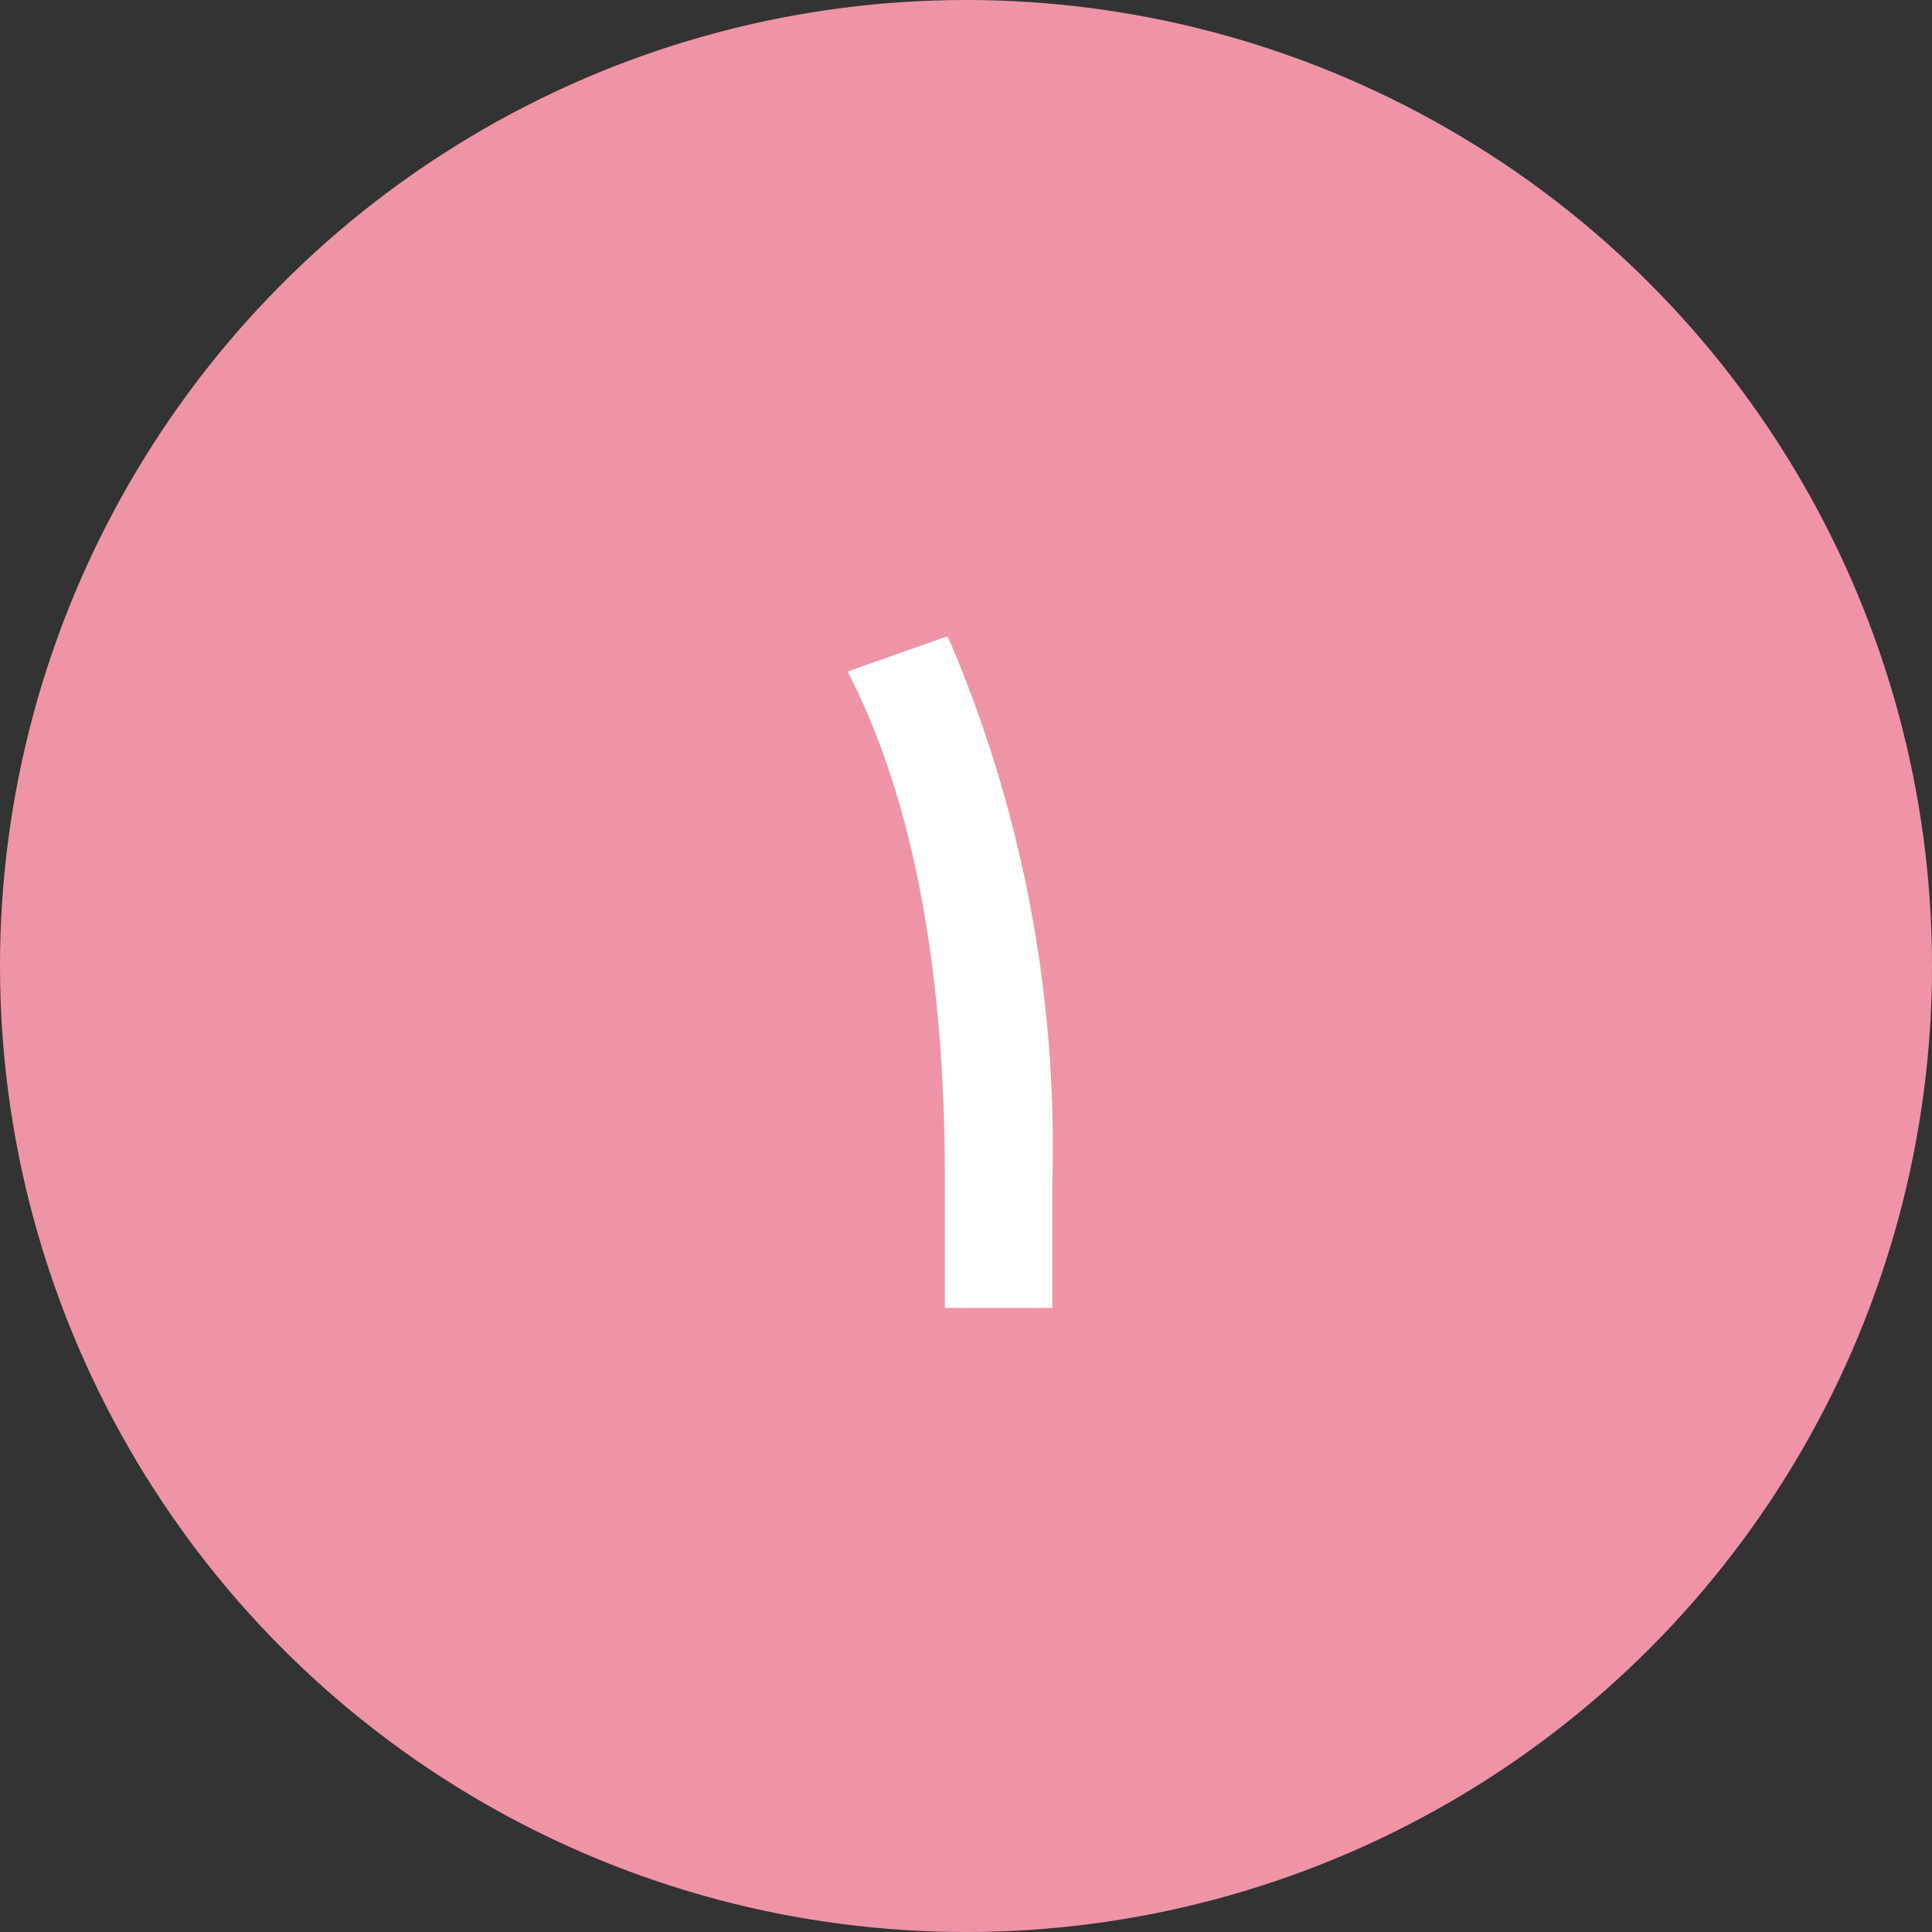 <svg xmlns="http://www.w3.org/2000/svg" width="50" height="50" viewBox="0 0 50 50">
  <rect x="0" y="0" width="50" height="50" fill="#333333" stroke="none"/>
  <g id="Group_13930" data-name="Group 13930" transform="translate(-1105 -2349)">
    <circle id="Ellipse_1387" data-name="Ellipse 1387" cx="25" cy="25" r="25" transform="translate(1105 2349)" fill="#ef94a7"/>
    <path id="Path_26069" data-name="Path 26069" d="M-.381-17.316a33.375,33.375,0,0,1,2.615,13.9V-.152H-.546v-3.3q0-8.074-2.387-12.911l-.127-.254.267-.1L-.7-17.456l.216-.076Z" transform="translate(1130 2383)" fill="#fff"/>
  </g>
</svg>
